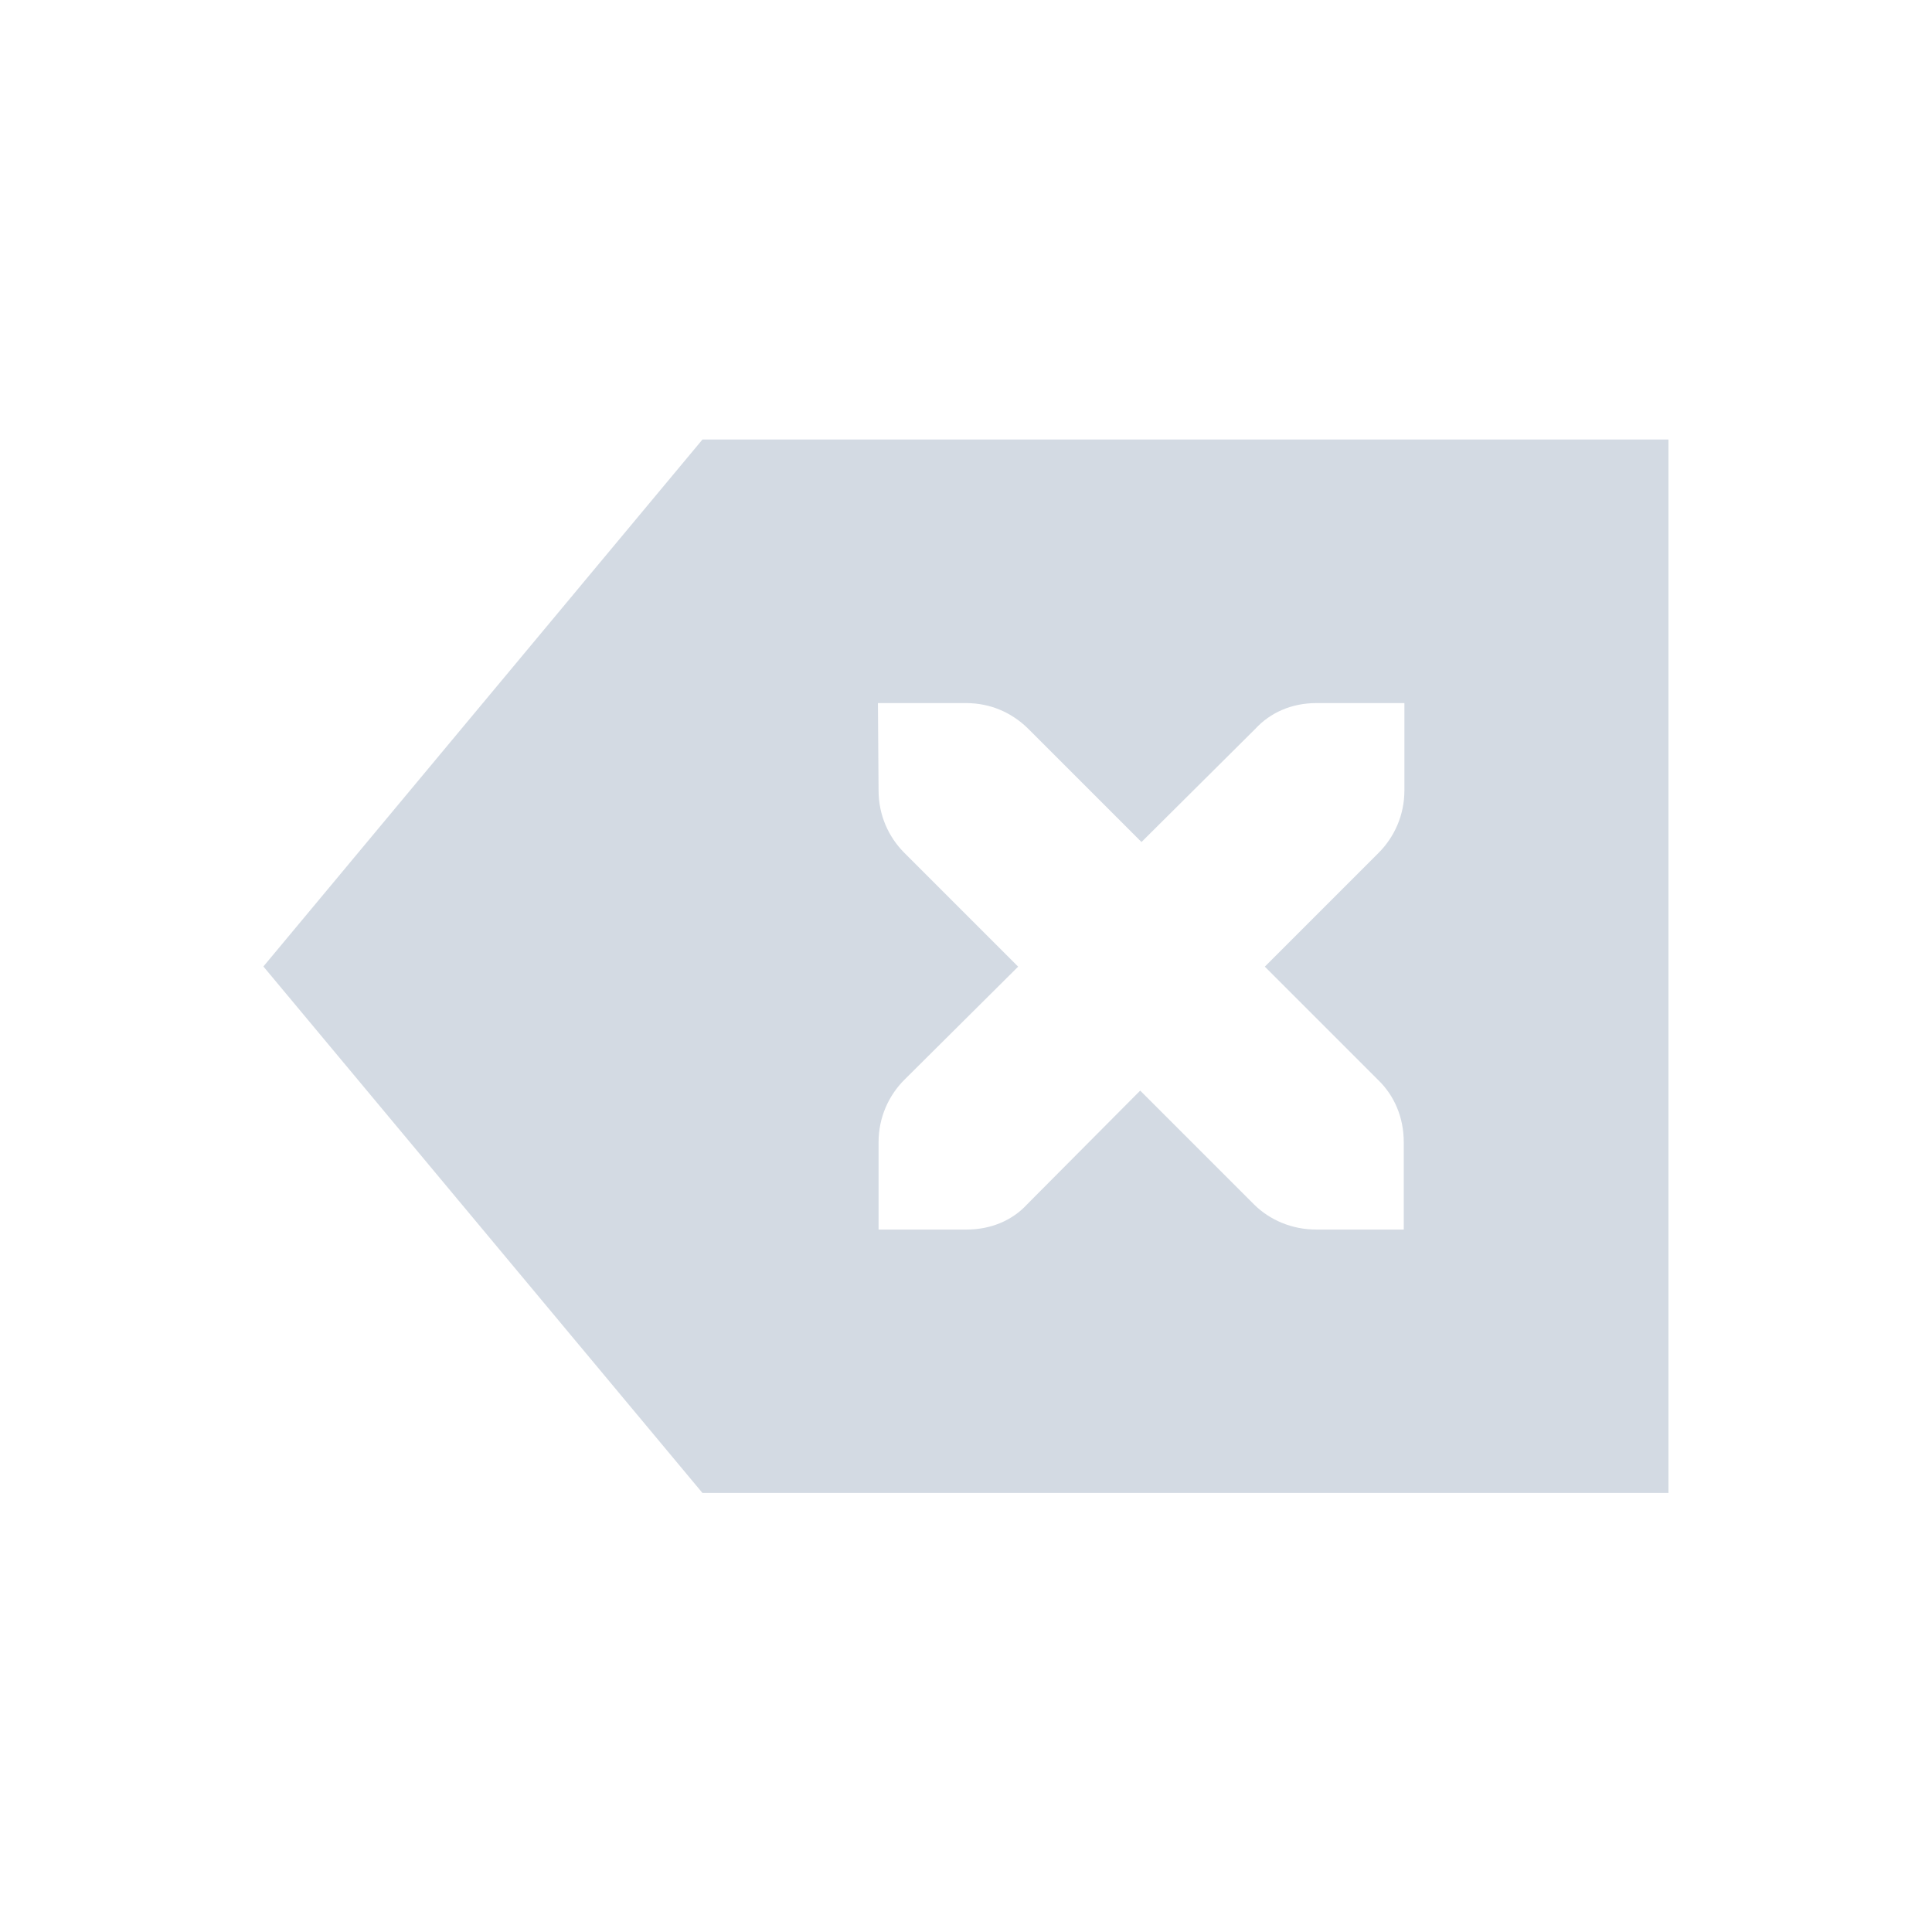 <svg height="12pt" viewBox="0 0 12 12" width="12pt" xmlns="http://www.w3.org/2000/svg"><path d="m4.363 2.73-2.727 3.273 2.727 3.27h6v-6.543zm1.09 1.637h.547c.152 0 .285.059.387.16l.703.703.707-.703c.094-.102.227-.16.379-.16h.547v.543c0 .152-.062.289-.16.387l-.707.707.703.703c.102.098.16.234.16.387v.543h-.543c-.152 0-.289-.059-.387-.156l-.707-.707-.703.707c-.09.098-.223.156-.375.156h-.547v-.543c0-.152.062-.289.16-.387l.707-.703-.707-.707c-.098-.098-.16-.234-.16-.387zm0 0" fill="#d3dae3"/></svg>